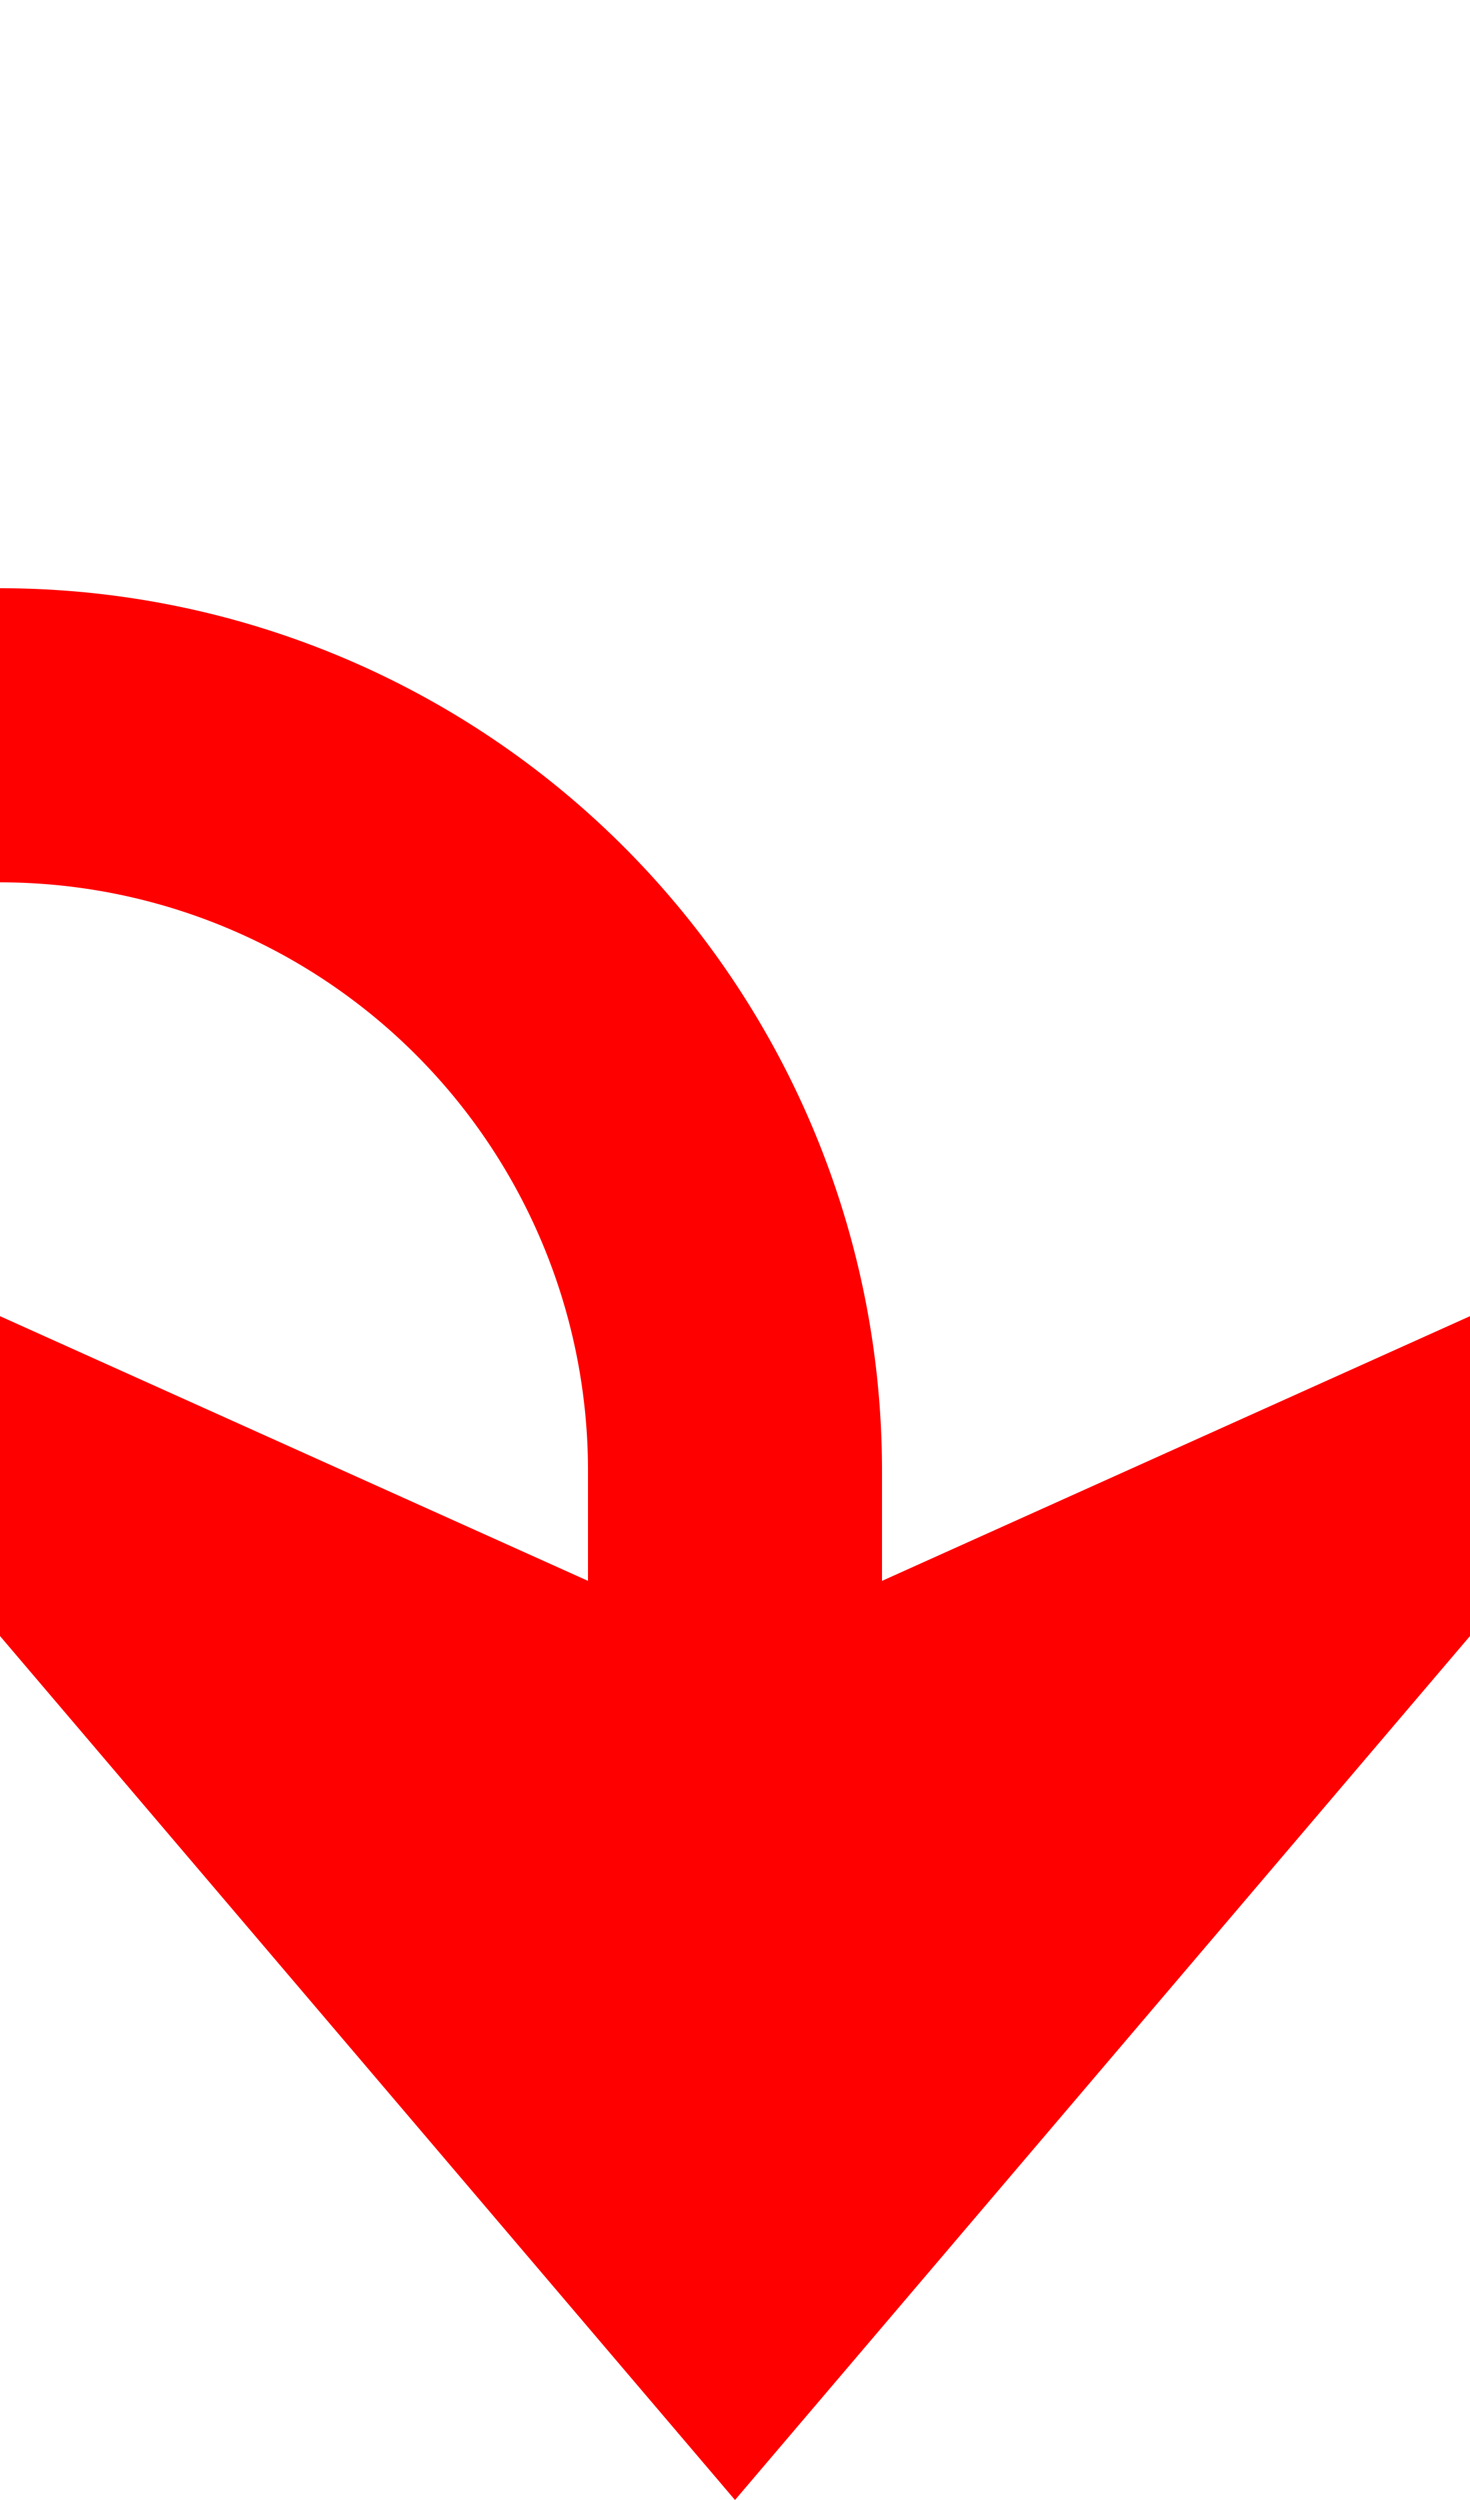 ﻿<?xml version="1.0" encoding="utf-8"?>
<svg version="1.1" xmlns:xlink="http://www.w3.org/1999/xlink" width="10px" height="17px" preserveAspectRatio="xMidYMin meet" viewBox="687 1225  8 17" xmlns="http://www.w3.org/2000/svg">
  <path d="M 657 1210  L 657 1225  A 5 5 0 0 0 662 1230 L 686 1230  A 5 5 0 0 1 691 1235 L 691 1240  " stroke-width="2" stroke="#ff0000" fill="none" />
  <path d="M 683 1232.6  L 691 1242  L 699 1232.6  L 691 1236.2  L 683 1232.6  Z " fill-rule="nonzero" fill="#ff0000" stroke="none" />
</svg>